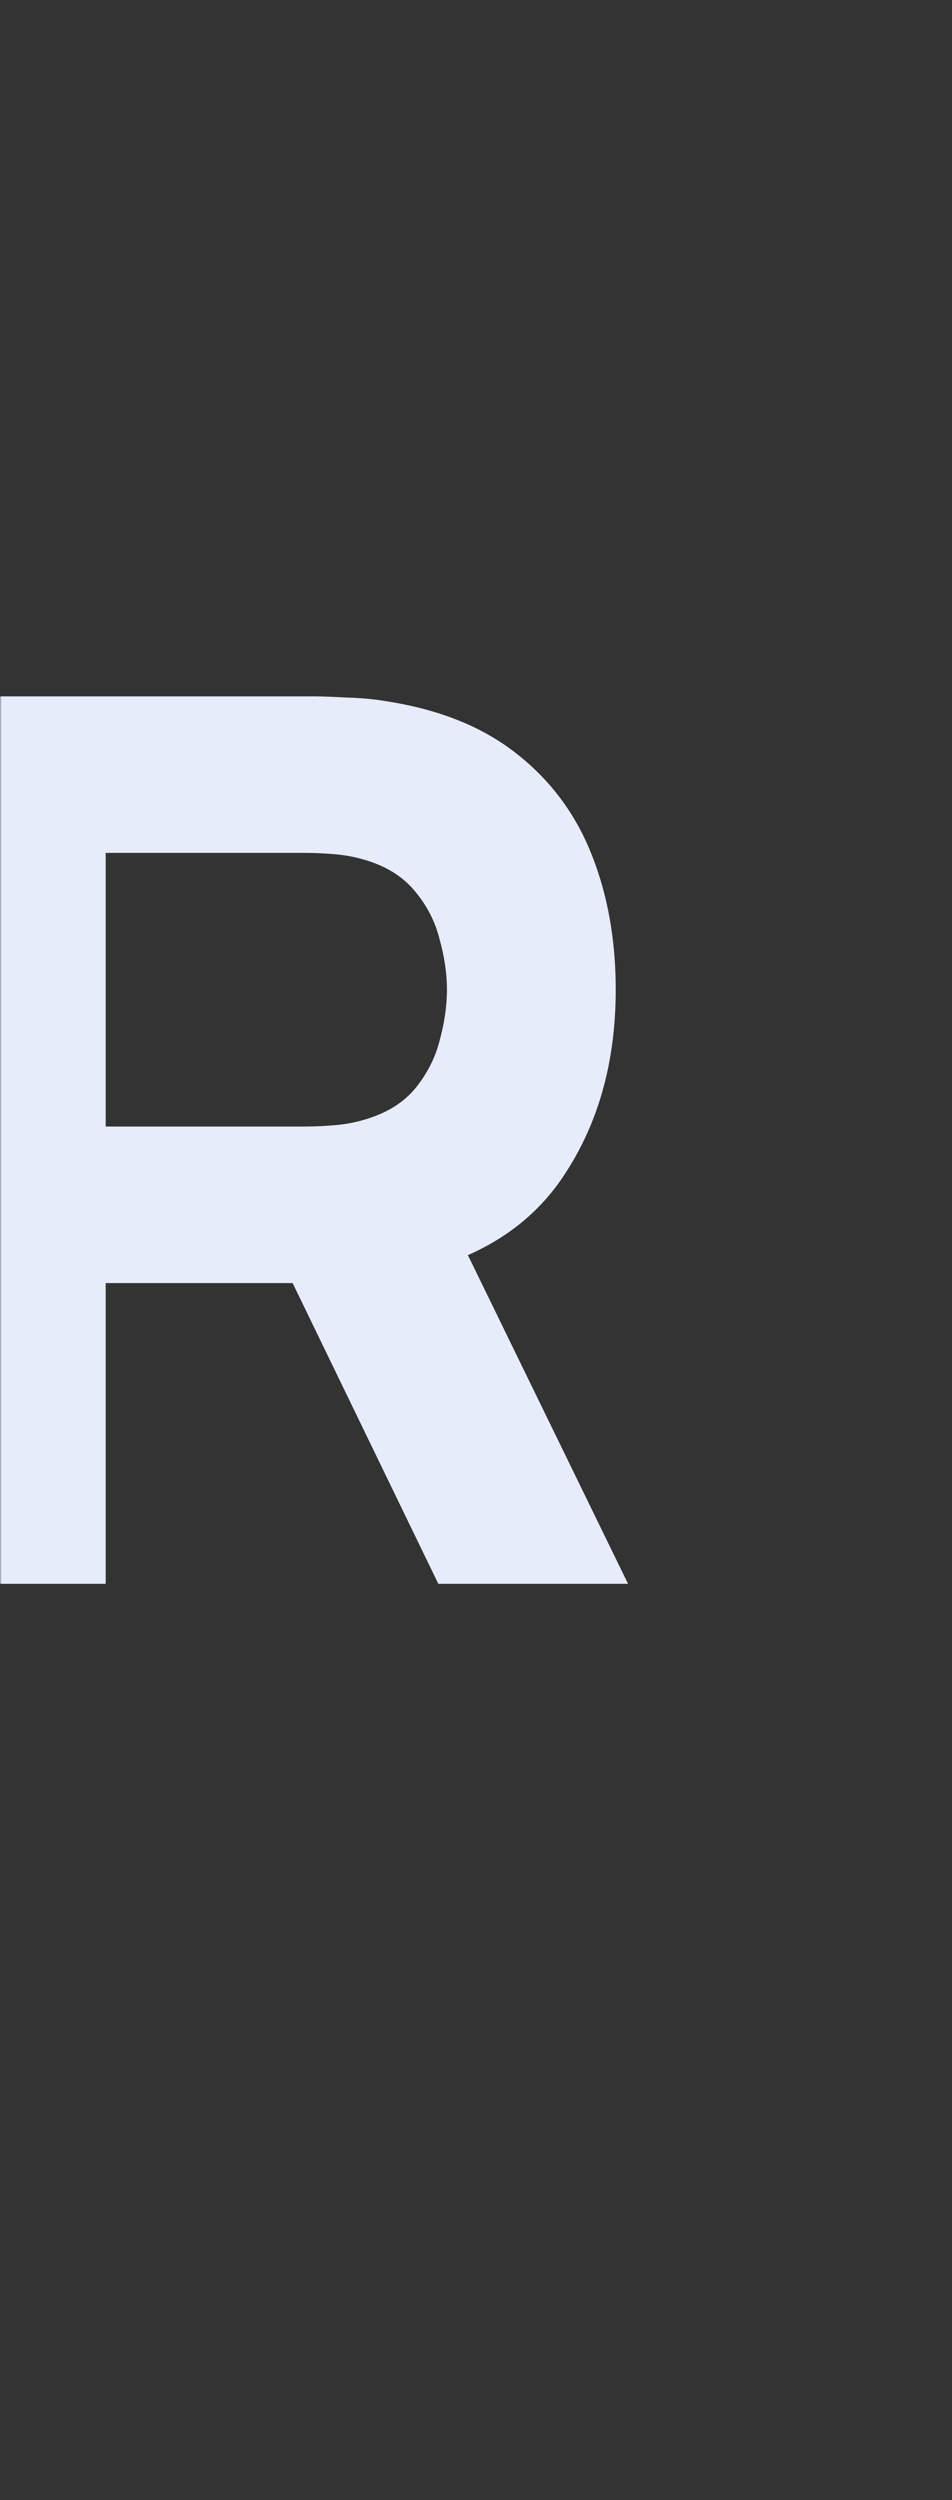 <svg width="288" height="756" viewBox="0 0 288 756" fill="none" xmlns="http://www.w3.org/2000/svg">
<rect x="0" y="0" width="288" height="756" fill="#333333" stroke="none"/>
<mask id="mask0_3261_4728" style="mask-type:alpha" maskUnits="userSpaceOnUse" x="0" y="0" width="288" height="810">
<rect x="0.5" y="0.5" width="287" height="809" fill="#F9FAFB" stroke="#E2E2E2"/>
</mask>
<g mask="url(#mask0_3261_4728)">
<path d="M-18.719 478.913V210.561H94.585C97.194 210.561 100.673 210.685 105.021 210.934C109.494 211.058 113.469 211.431 116.948 212.052C132.974 214.537 146.081 219.817 156.269 227.892C166.58 235.968 174.159 246.155 179.004 258.454C183.849 270.63 186.272 284.234 186.272 299.266C186.272 321.753 180.681 341.01 169.5 357.036C158.319 372.939 140.801 382.753 116.948 386.48L94.585 387.971H31.97V478.913H-18.719ZM132.602 478.913L79.677 369.709L131.856 359.645L189.999 478.913H132.602ZM31.97 340.637H92.349C94.958 340.637 97.815 340.513 100.921 340.264C104.027 340.016 106.885 339.519 109.494 338.774C116.327 336.91 121.607 333.804 125.334 329.456C129.061 324.983 131.608 320.076 132.974 314.734C134.465 309.267 135.211 304.111 135.211 299.266C135.211 294.421 134.465 289.327 132.974 283.985C131.608 278.519 129.061 273.611 125.334 269.263C121.607 264.79 116.327 261.622 109.494 259.759C106.885 259.013 104.027 258.517 100.921 258.268C97.815 258.02 94.958 257.895 92.349 257.895H31.97V340.637Z" fill="#E6ECF9"/>
</g>
</svg>
